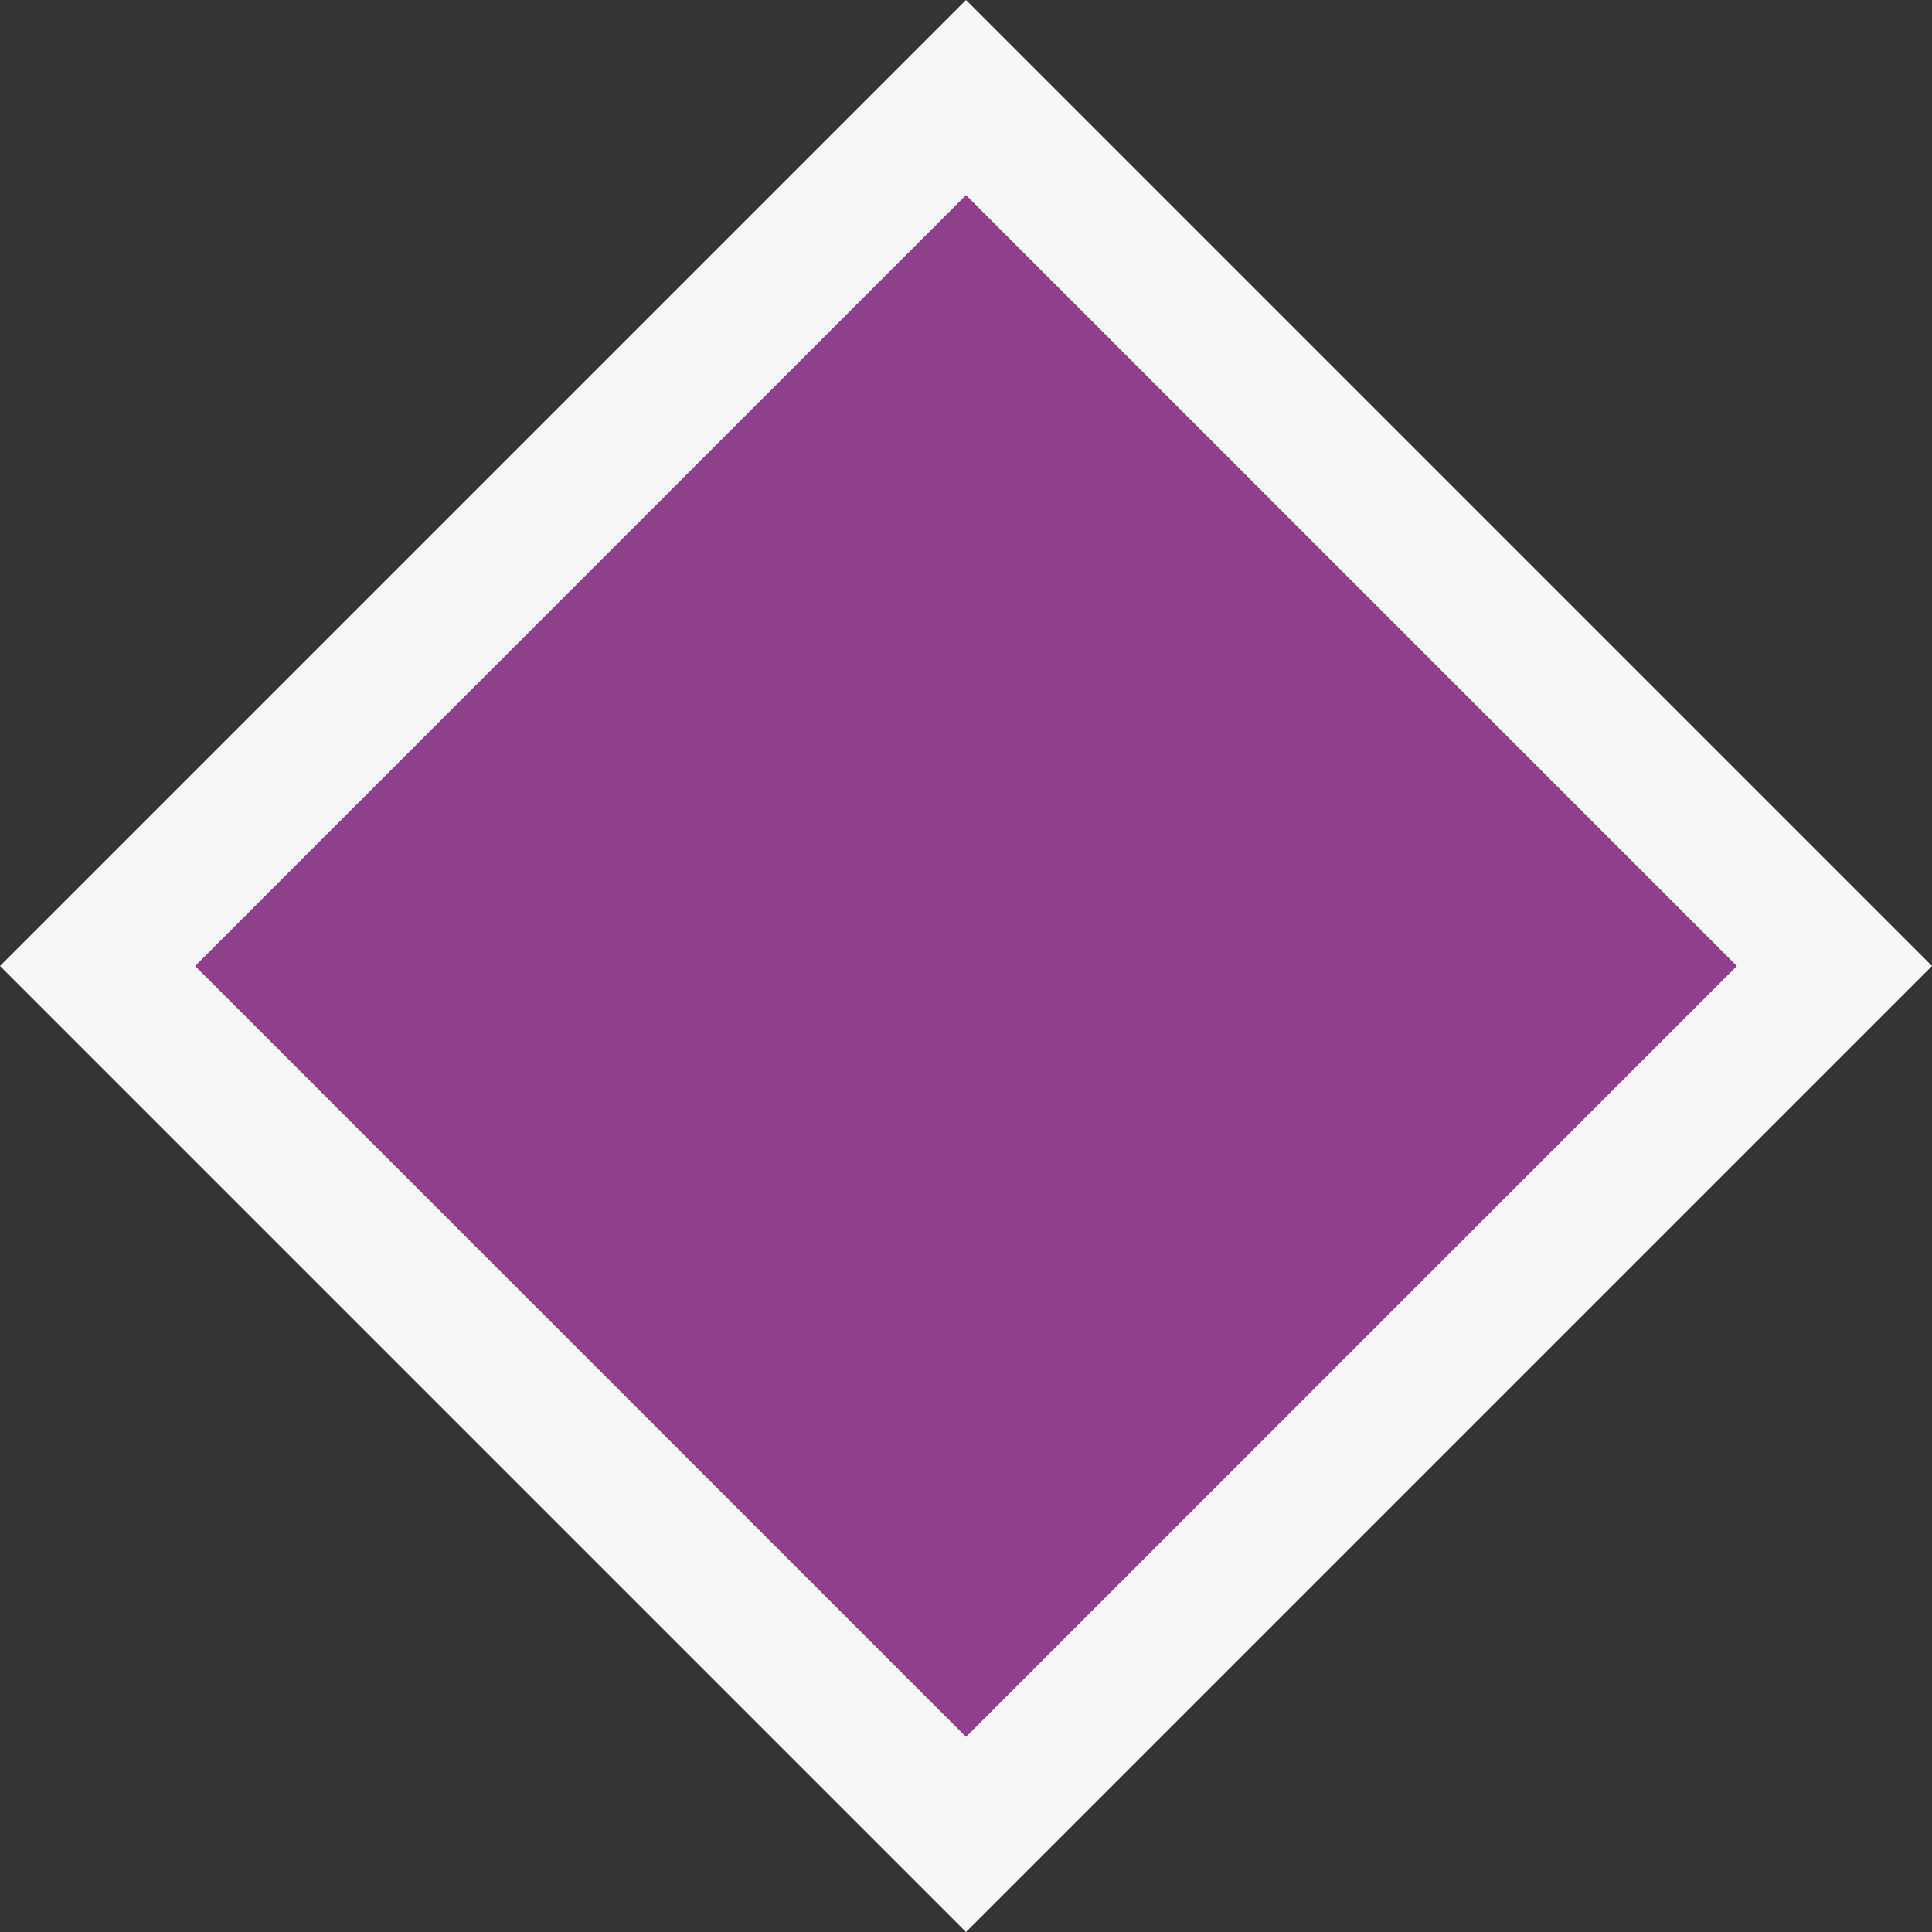 <?xml version="1.0" encoding="utf-8"?>
<!-- Generator: Adobe Illustrator 18.1.1, SVG Export Plug-In . SVG Version: 6.00 Build 0)  -->
<!DOCTYPE svg PUBLIC "-//W3C//DTD SVG 1.1//EN" "http://www.w3.org/Graphics/SVG/1.1/DTD/svg11.dtd">
<svg version="1.1" xmlns="http://www.w3.org/2000/svg" xmlns:xlink="http://www.w3.org/1999/xlink" x="0px" y="0px" width="14px"
	 height="14px" viewBox="0 0 14 14" style="enable-background:new 0 0 14 14;" xml:space="preserve">
<rect x="0" y="0" width="14" height="14" fill="#333333" stroke="none"/>
<style type="text/css">
	.icon-canvas-transparent{opacity:0;fill:#F6F6F6;}
	.icon-vs-out{fill:#F6F6F6;}
	.graph-purple{fill:#903F8B;}
</style>
<g id="canvas">
	<path class="icon-canvas-transparent" d="M14,14H0V0h14V14z"/>
</g>
<g id="outline">
	<path class="icon-vs-out" d="M7,14L0,7l7-7l7,7L7,14z"/>
</g>
<g id="iconBg">
	<path class="graph-purple" d="M1.414,7L7,1.414L12.586,7L7,12.586L1.414,7z"/>
</g>
</svg>
